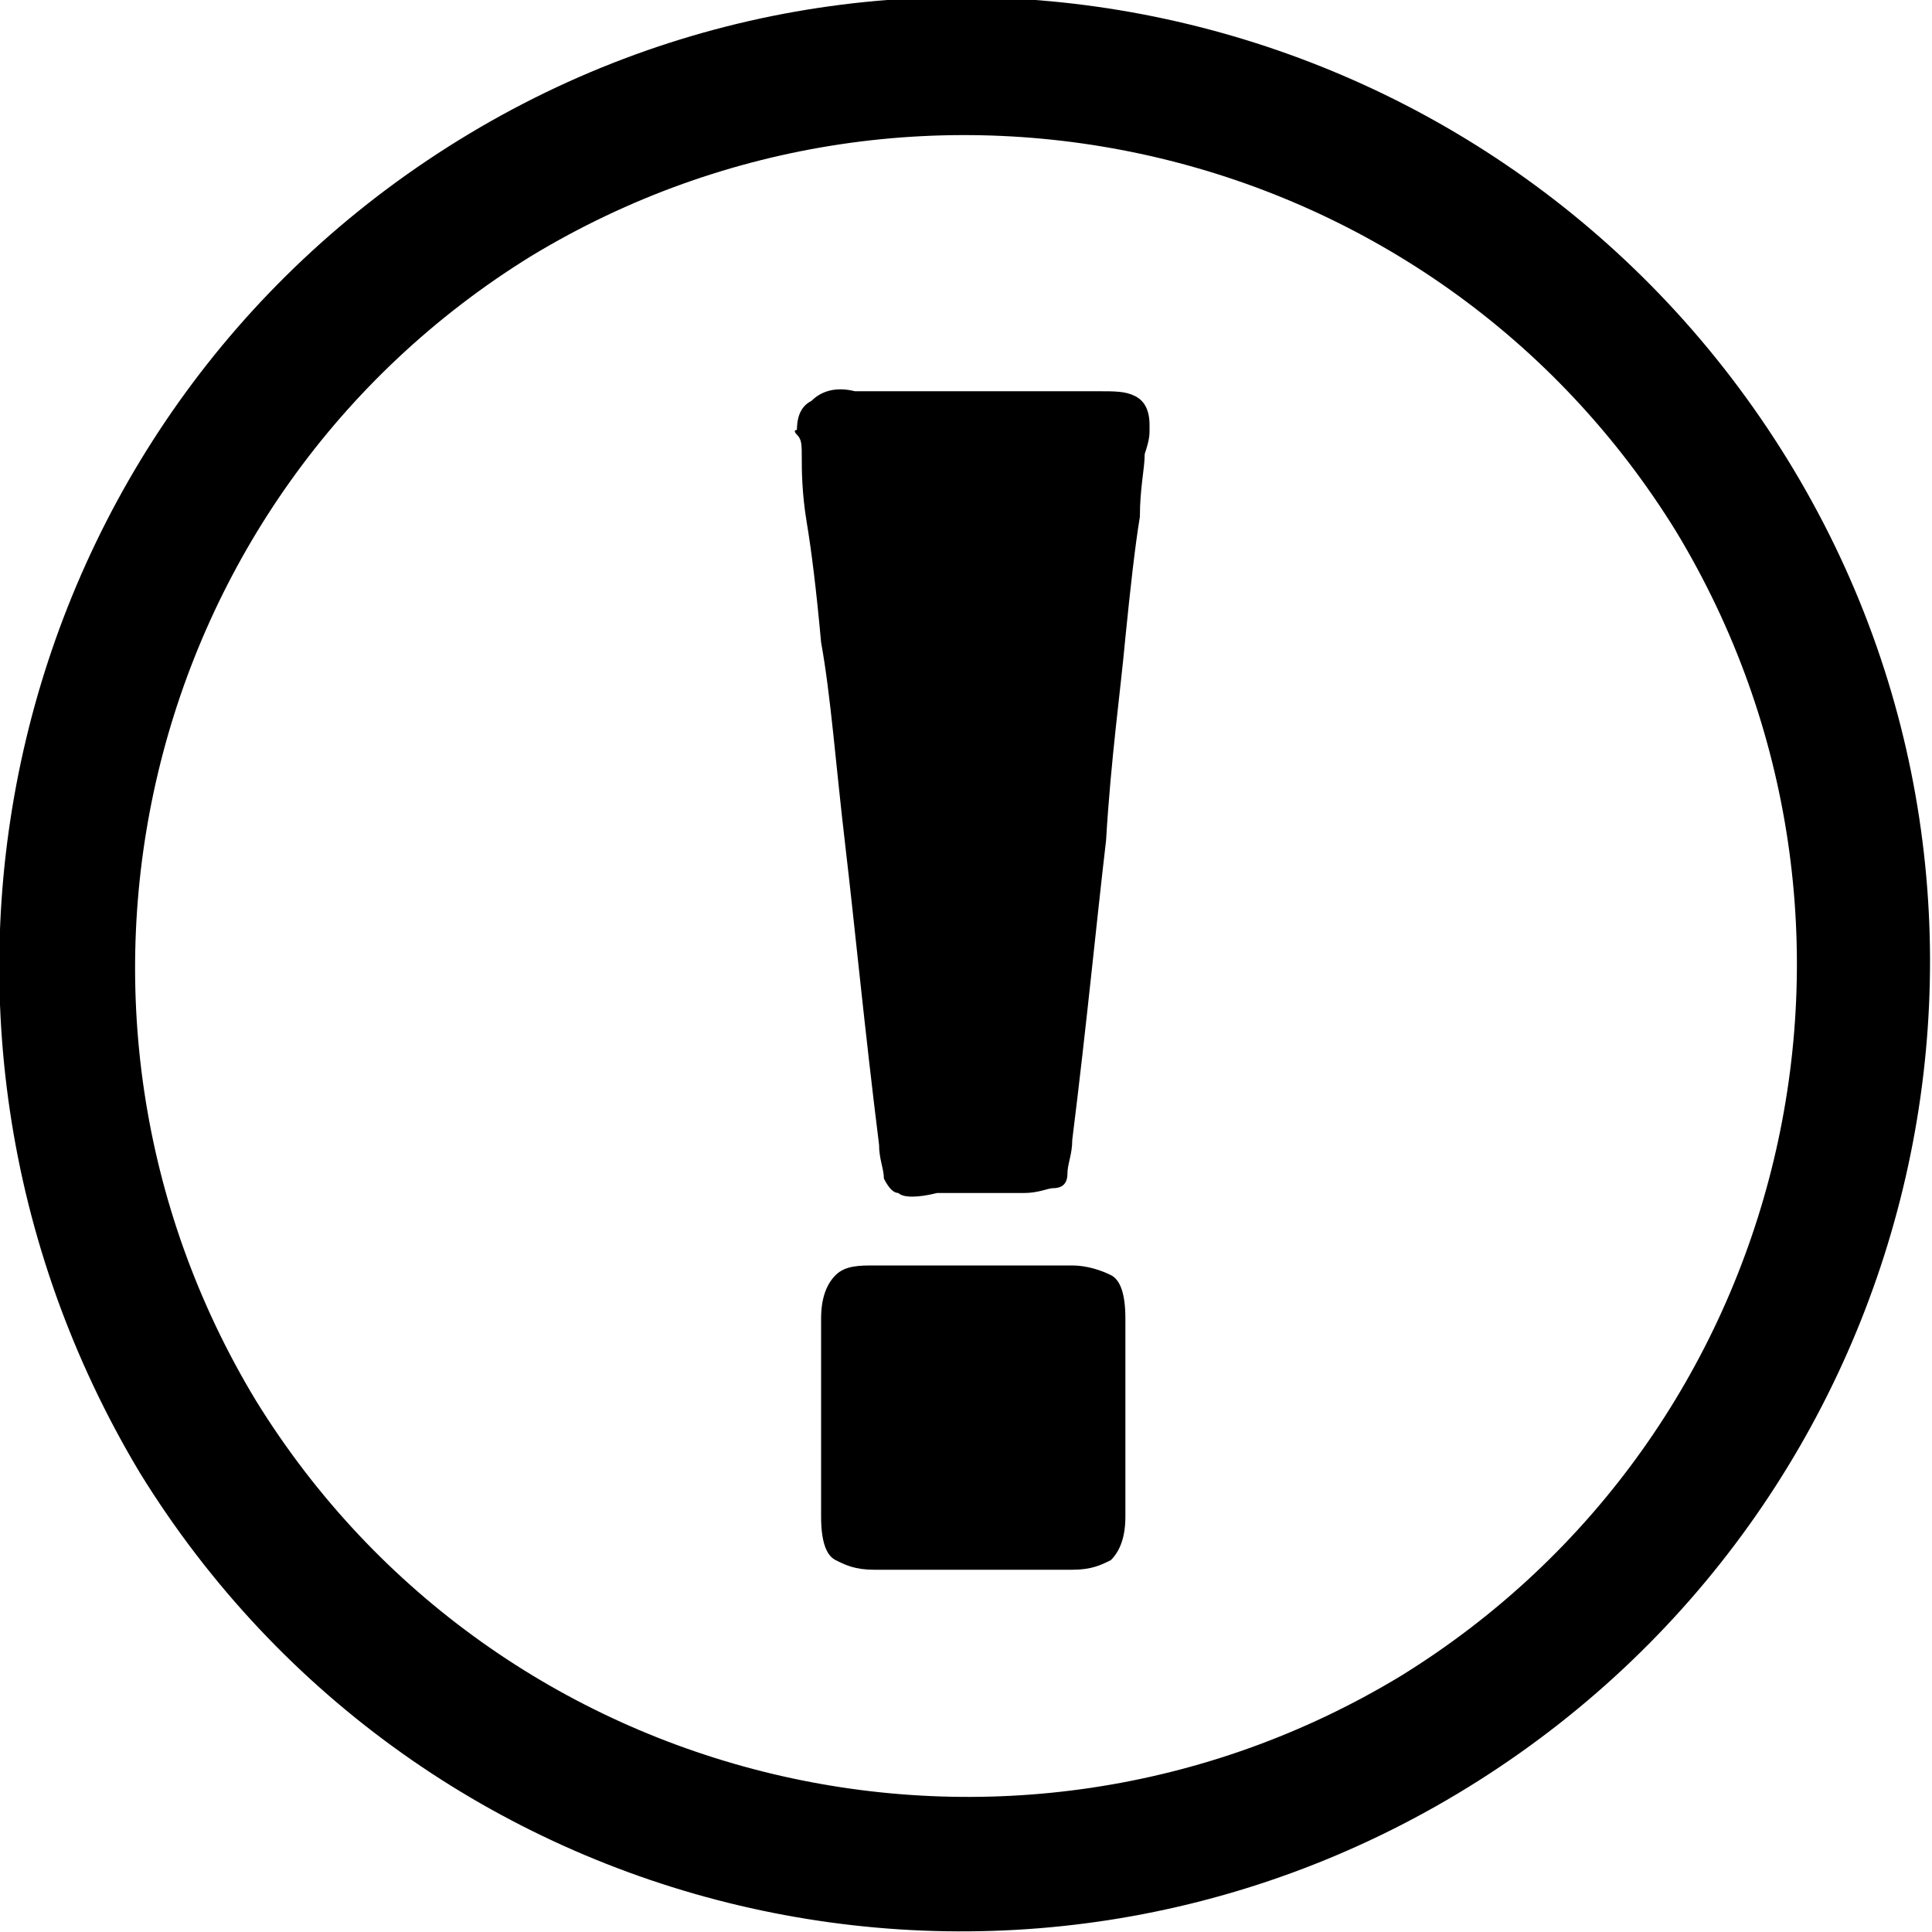 <?xml version="1.0" encoding="utf-8"?>
<!-- Generator: Adobe Illustrator 18.1.1, SVG Export Plug-In . SVG Version: 6.00 Build 0)  -->
<svg version="1.1" xmlns="http://www.w3.org/2000/svg" xmlns:xlink="http://www.w3.org/1999/xlink" x="0px" y="0px"
	 viewBox="0 0 40 40" enable-background="new 0 0 40 40" xml:space="preserve">
<g id="MouseOff">
	<path fill-rule="evenodd" clip-rule="evenodd" d="M2.9,30.5C-2.8,21,0.1,8.7,9.5,2.9s21.7-2.8,27.5,6.6s2.8,21.7-6.6,27.5
		S8.7,39.9,2.9,30.5z M29,34.7c8.1-5,10.6-15.6,5.7-23.7C29.7,2.9,19.1,0.4,11,5.3C2.9,10.3,0.4,20.9,5.3,29
		C10.3,37.1,20.9,39.6,29,34.7z M17.3,32.3c-0.2-0.1-0.3-0.4-0.3-0.9v-4.1c0-0.4,0.1-0.7,0.3-0.9c0.2-0.2,0.5-0.2,0.8-0.2h4.1
		c0.3,0,0.6,0.1,0.8,0.2c0.2,0.1,0.3,0.4,0.3,0.9v4.1c0,0.4-0.1,0.7-0.3,0.9c-0.2,0.1-0.4,0.2-0.8,0.2h-4.1
		C17.7,32.5,17.5,32.4,17.3,32.3z M18.6,24.7c-0.1,0-0.2-0.1-0.3-0.3c0-0.2-0.1-0.4-0.1-0.7c-0.3-2.4-0.5-4.5-0.7-6.2
		c-0.2-1.7-0.3-3.1-0.5-4.2c-0.1-1.1-0.2-1.9-0.3-2.5c-0.1-0.6-0.1-1.1-0.1-1.3c0-0.3,0-0.4-0.1-0.5s0-0.1,0-0.1
		c0-0.3,0.1-0.5,0.3-0.6C17,8.1,17.3,8,17.7,8.1h5c0.4,0,0.6,0,0.8,0.1c0.2,0.1,0.3,0.3,0.3,0.6c0,0,0,0,0,0.1c0,0.1,0,0.2-0.1,0.5
		c0,0.3-0.1,0.7-0.1,1.3c-0.1,0.6-0.2,1.5-0.3,2.5c-0.1,1.1-0.3,2.5-0.4,4.2c-0.2,1.7-0.4,3.8-0.7,6.2c0,0.3-0.1,0.5-0.1,0.7
		c0,0.2-0.1,0.3-0.3,0.3c-0.1,0-0.3,0.1-0.6,0.1h-1.8C19,24.8,18.7,24.8,18.6,24.7z"/>
</g>
<g id="MouseOver" display="none">
</g>
</svg>
